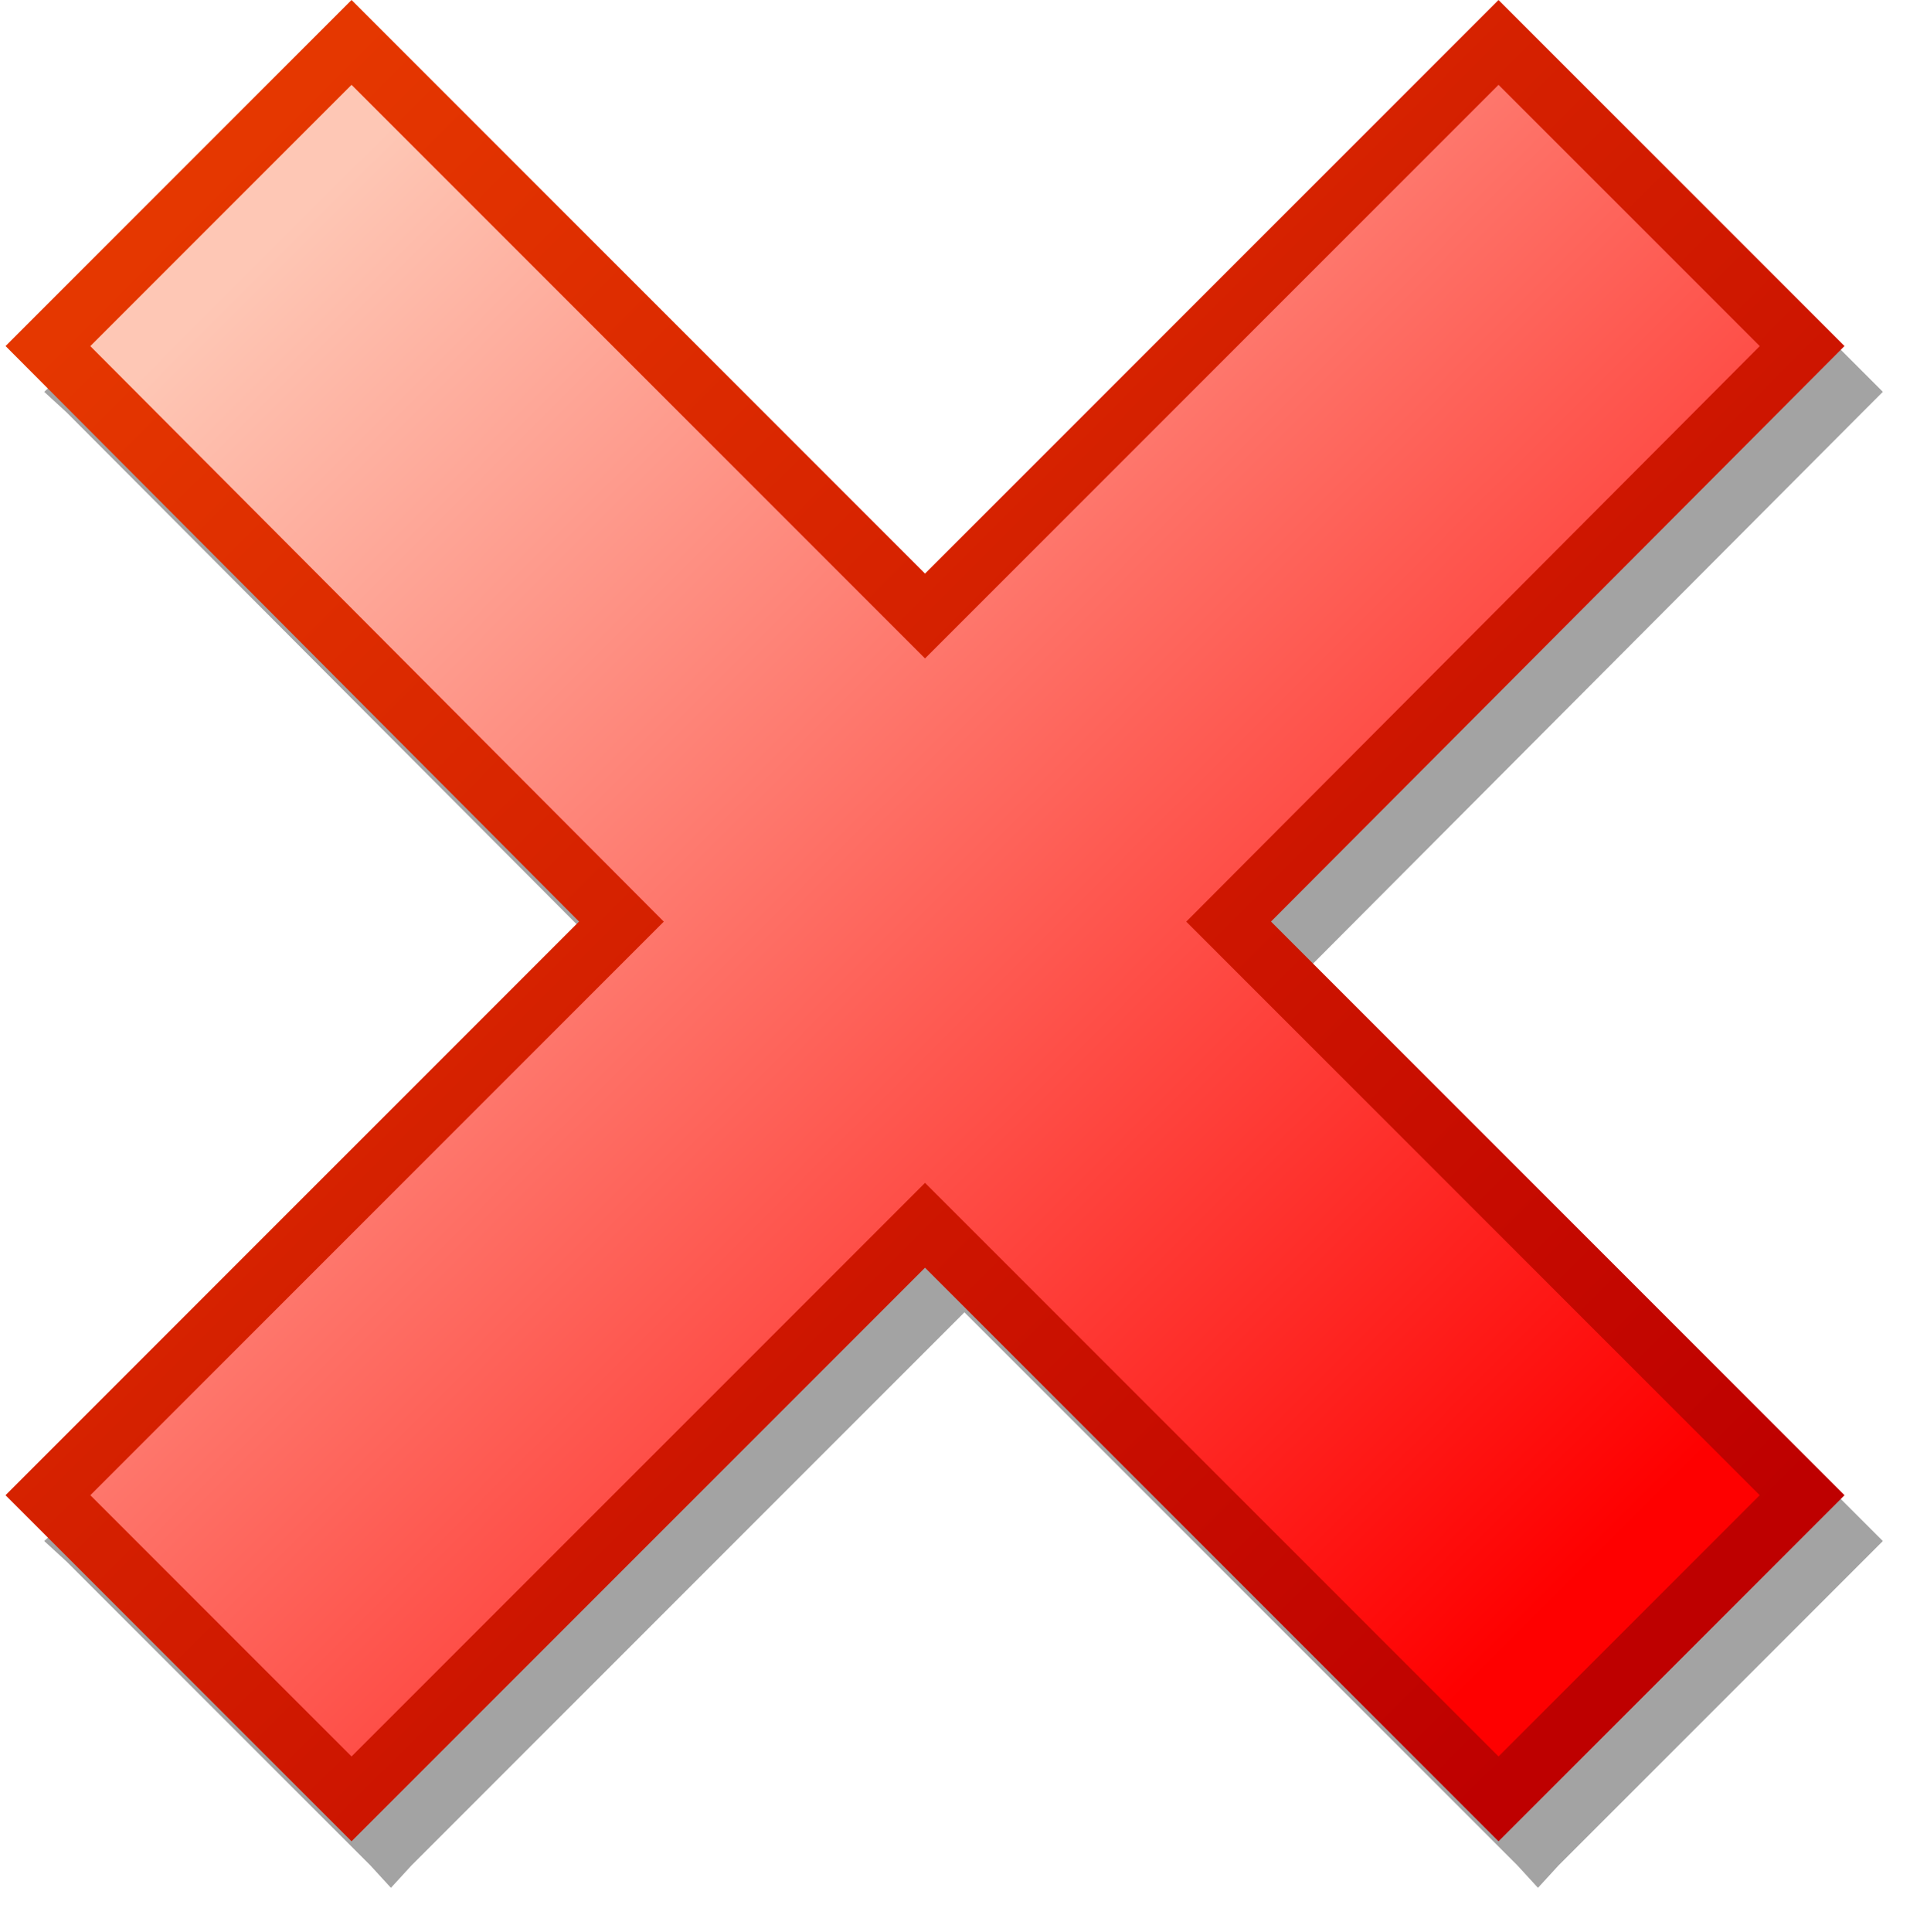 <?xml version="1.0" encoding="UTF-8" standalone="no"?>
<!-- Created with Inkscape (http://www.inkscape.org/) -->

<svg
   version="1.0"
   width="32.129"
   height="32.206"
   id="svg2"
   sodipodi:docname="DeleteGNULGPL.svg"
   inkscape:version="1.3 (0e150ed, 2023-07-21)"
   xmlns:inkscape="http://www.inkscape.org/namespaces/inkscape"
   xmlns:sodipodi="http://sodipodi.sourceforge.net/DTD/sodipodi-0.dtd"
   xmlns:xlink="http://www.w3.org/1999/xlink"
   xmlns="http://www.w3.org/2000/svg"
   xmlns:svg="http://www.w3.org/2000/svg">
  <sodipodi:namedview
     id="namedview1"
     pagecolor="#ffffff"
     bordercolor="#999999"
     borderopacity="1"
     inkscape:showpageshadow="0"
     inkscape:pageopacity="0"
     inkscape:pagecheckerboard="0"
     inkscape:deskcolor="#d1d1d1"
     inkscape:zoom="20.85965"
     inkscape:cx="12.248528"
     inkscape:cy="22.33978"
     inkscape:window-width="1920"
     inkscape:window-height="1147"
     inkscape:window-x="0"
     inkscape:window-y="25"
     inkscape:window-maximized="1"
     inkscape:current-layer="svg2" />
  <defs
     id="defs4">
    <linearGradient
       id="linearGradient3289">
      <stop
         id="stop3291"
         style="stop-color:#be0000;stop-opacity:1"
         offset="0" />
      <stop
         id="stop3293"
         style="stop-color:#e53700;stop-opacity:1"
         offset="1" />
    </linearGradient>
    <linearGradient
       id="linearGradient3279">
      <stop
         id="stop3281"
         style="stop-color:#fe0000;stop-opacity:1"
         offset="0" />
      <stop
         id="stop3283"
         style="stop-color:#fec7b5;stop-opacity:1"
         offset="1" />
    </linearGradient>
    <linearGradient
       x1="25.607"
       y1="28.449"
       x2="3.586"
       y2="6.429"
       id="linearGradient3287"
       xlink:href="#linearGradient3279"
       gradientUnits="userSpaceOnUse" />
    <linearGradient
       x1="26.646"
       y1="29.574"
       x2="2.489"
       y2="5.417"
       id="linearGradient3295"
       xlink:href="#linearGradient3289"
       gradientUnits="userSpaceOnUse" />
    <linearGradient
       x1="25.607"
       y1="28.449"
       x2="3.586"
       y2="6.429"
       id="linearGradient3299"
       xlink:href="#linearGradient3279"
       gradientUnits="userSpaceOnUse"
       gradientTransform="translate(359.651,517.122)" />
    <linearGradient
       x1="26.646"
       y1="29.574"
       x2="2.489"
       y2="5.417"
       id="linearGradient3301"
       xlink:href="#linearGradient3289"
       gradientUnits="userSpaceOnUse"
       gradientTransform="translate(359.651,517.122)" />
    <linearGradient
       x1="26.646"
       y1="29.574"
       x2="2.489"
       y2="5.417"
       id="linearGradient3307"
       xlink:href="#linearGradient3289"
       gradientUnits="userSpaceOnUse"
       gradientTransform="translate(359.651,517.122)" />
    <filter
       id="filter3317"
       x="-0.024"
       y="-0.024"
       width="1.048"
       height="1.048">
      <feGaussianBlur
         id="feGaussianBlur3319"
         stdDeviation="0.307"
         inkscape:collect="always" />
    </filter>
  </defs>
  <g
     transform="translate(-359.67,-517.124)"
     id="layer1">
    <path
       d="m 366.188,517.875 -0.344,0.375 -5.062,5.062 -0.375,0.344 0.375,0.344 9.219,9.25 -9.219,9.219 -0.375,0.344 0.375,0.344 5.062,5.062 0.344,0.375 0.344,-0.375 L 375.75,539 l 9.219,9.219 0.344,0.375 0.344,-0.375 5.062,-5.062 0.344,-0.344 -0.344,-0.344 L 381.5,533.25 l 9.219,-9.25 0.344,-0.344 -0.344,-0.344 -5.062,-5.062 -0.344,-0.375 -0.344,0.375 -9.219,9.219 -9.219,-9.219 z"
       id="path3311"
       style="opacity:1;fill:#000000;fill-opacity:0.361;fill-rule:evenodd;stroke:none;stroke-width:1;stroke-linecap:square;stroke-linejoin:miter;stroke-miterlimit:4;stroke-dasharray:none;stroke-dashoffset:0;stroke-opacity:1;filter:url(#filter3317)"
       inkscape:label="path3311" />
    <path
       d="m 6.531,1.469 -5.062,5.062 9.562,9.594 -9.562,9.562 5.062,5.062 9.562,-9.562 9.562,9.562 5.062,-5.062 -9.562,-9.562 9.562,-9.594 -5.062,-5.062 -9.562,9.562 z"
       transform="translate(359,516.362)"
       id="rect2504"
       style="opacity:1;fill:url(#linearGradient3287);fill-opacity:1;fill-rule:evenodd;stroke:url(#linearGradient3295);stroke-width:1;stroke-linecap:square;stroke-linejoin:miter;stroke-miterlimit:4;stroke-dasharray:none;stroke-dashoffset:0;stroke-opacity:1" />
  </g>
</svg>
